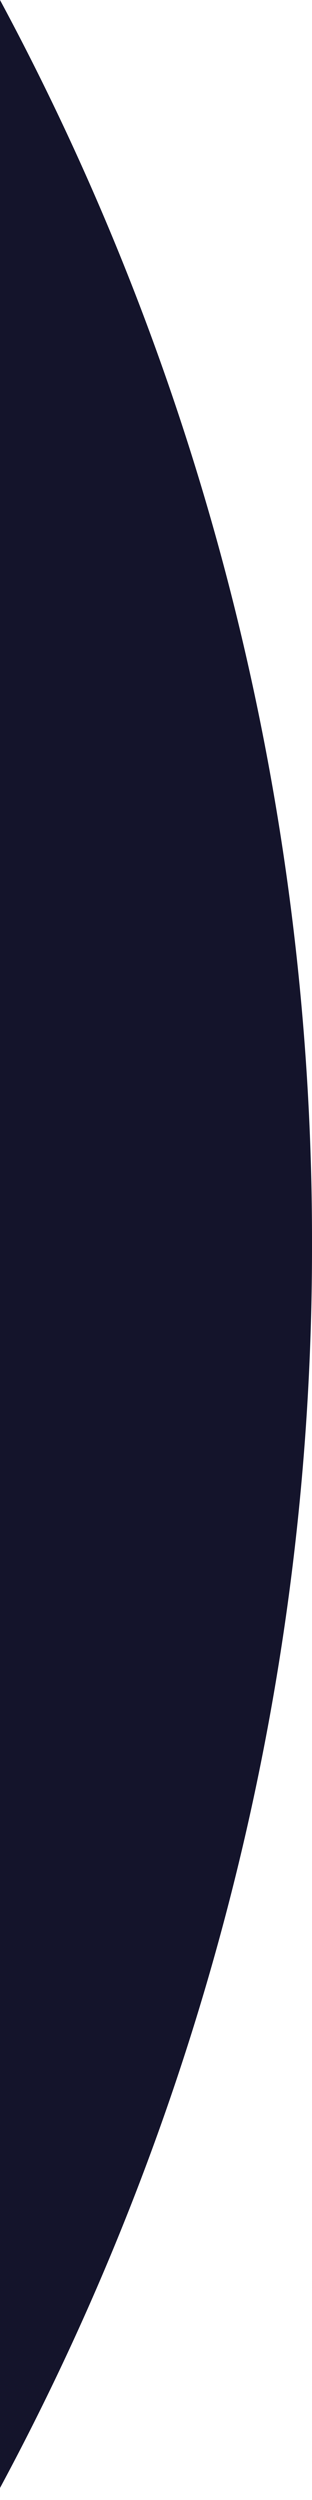 <svg id="Layer_1" data-name="Layer 1" xmlns="http://www.w3.org/2000/svg" viewBox="0 0 13 104"><defs><style>.cls-1{fill:#14142b;fill-rule:evenodd;}</style></defs><path class="cls-1" d="M0,0V103.5A108.9,108.9,0,0,0,13,51.75,108.87,108.87,0,0,0,0,0Z"/></svg>